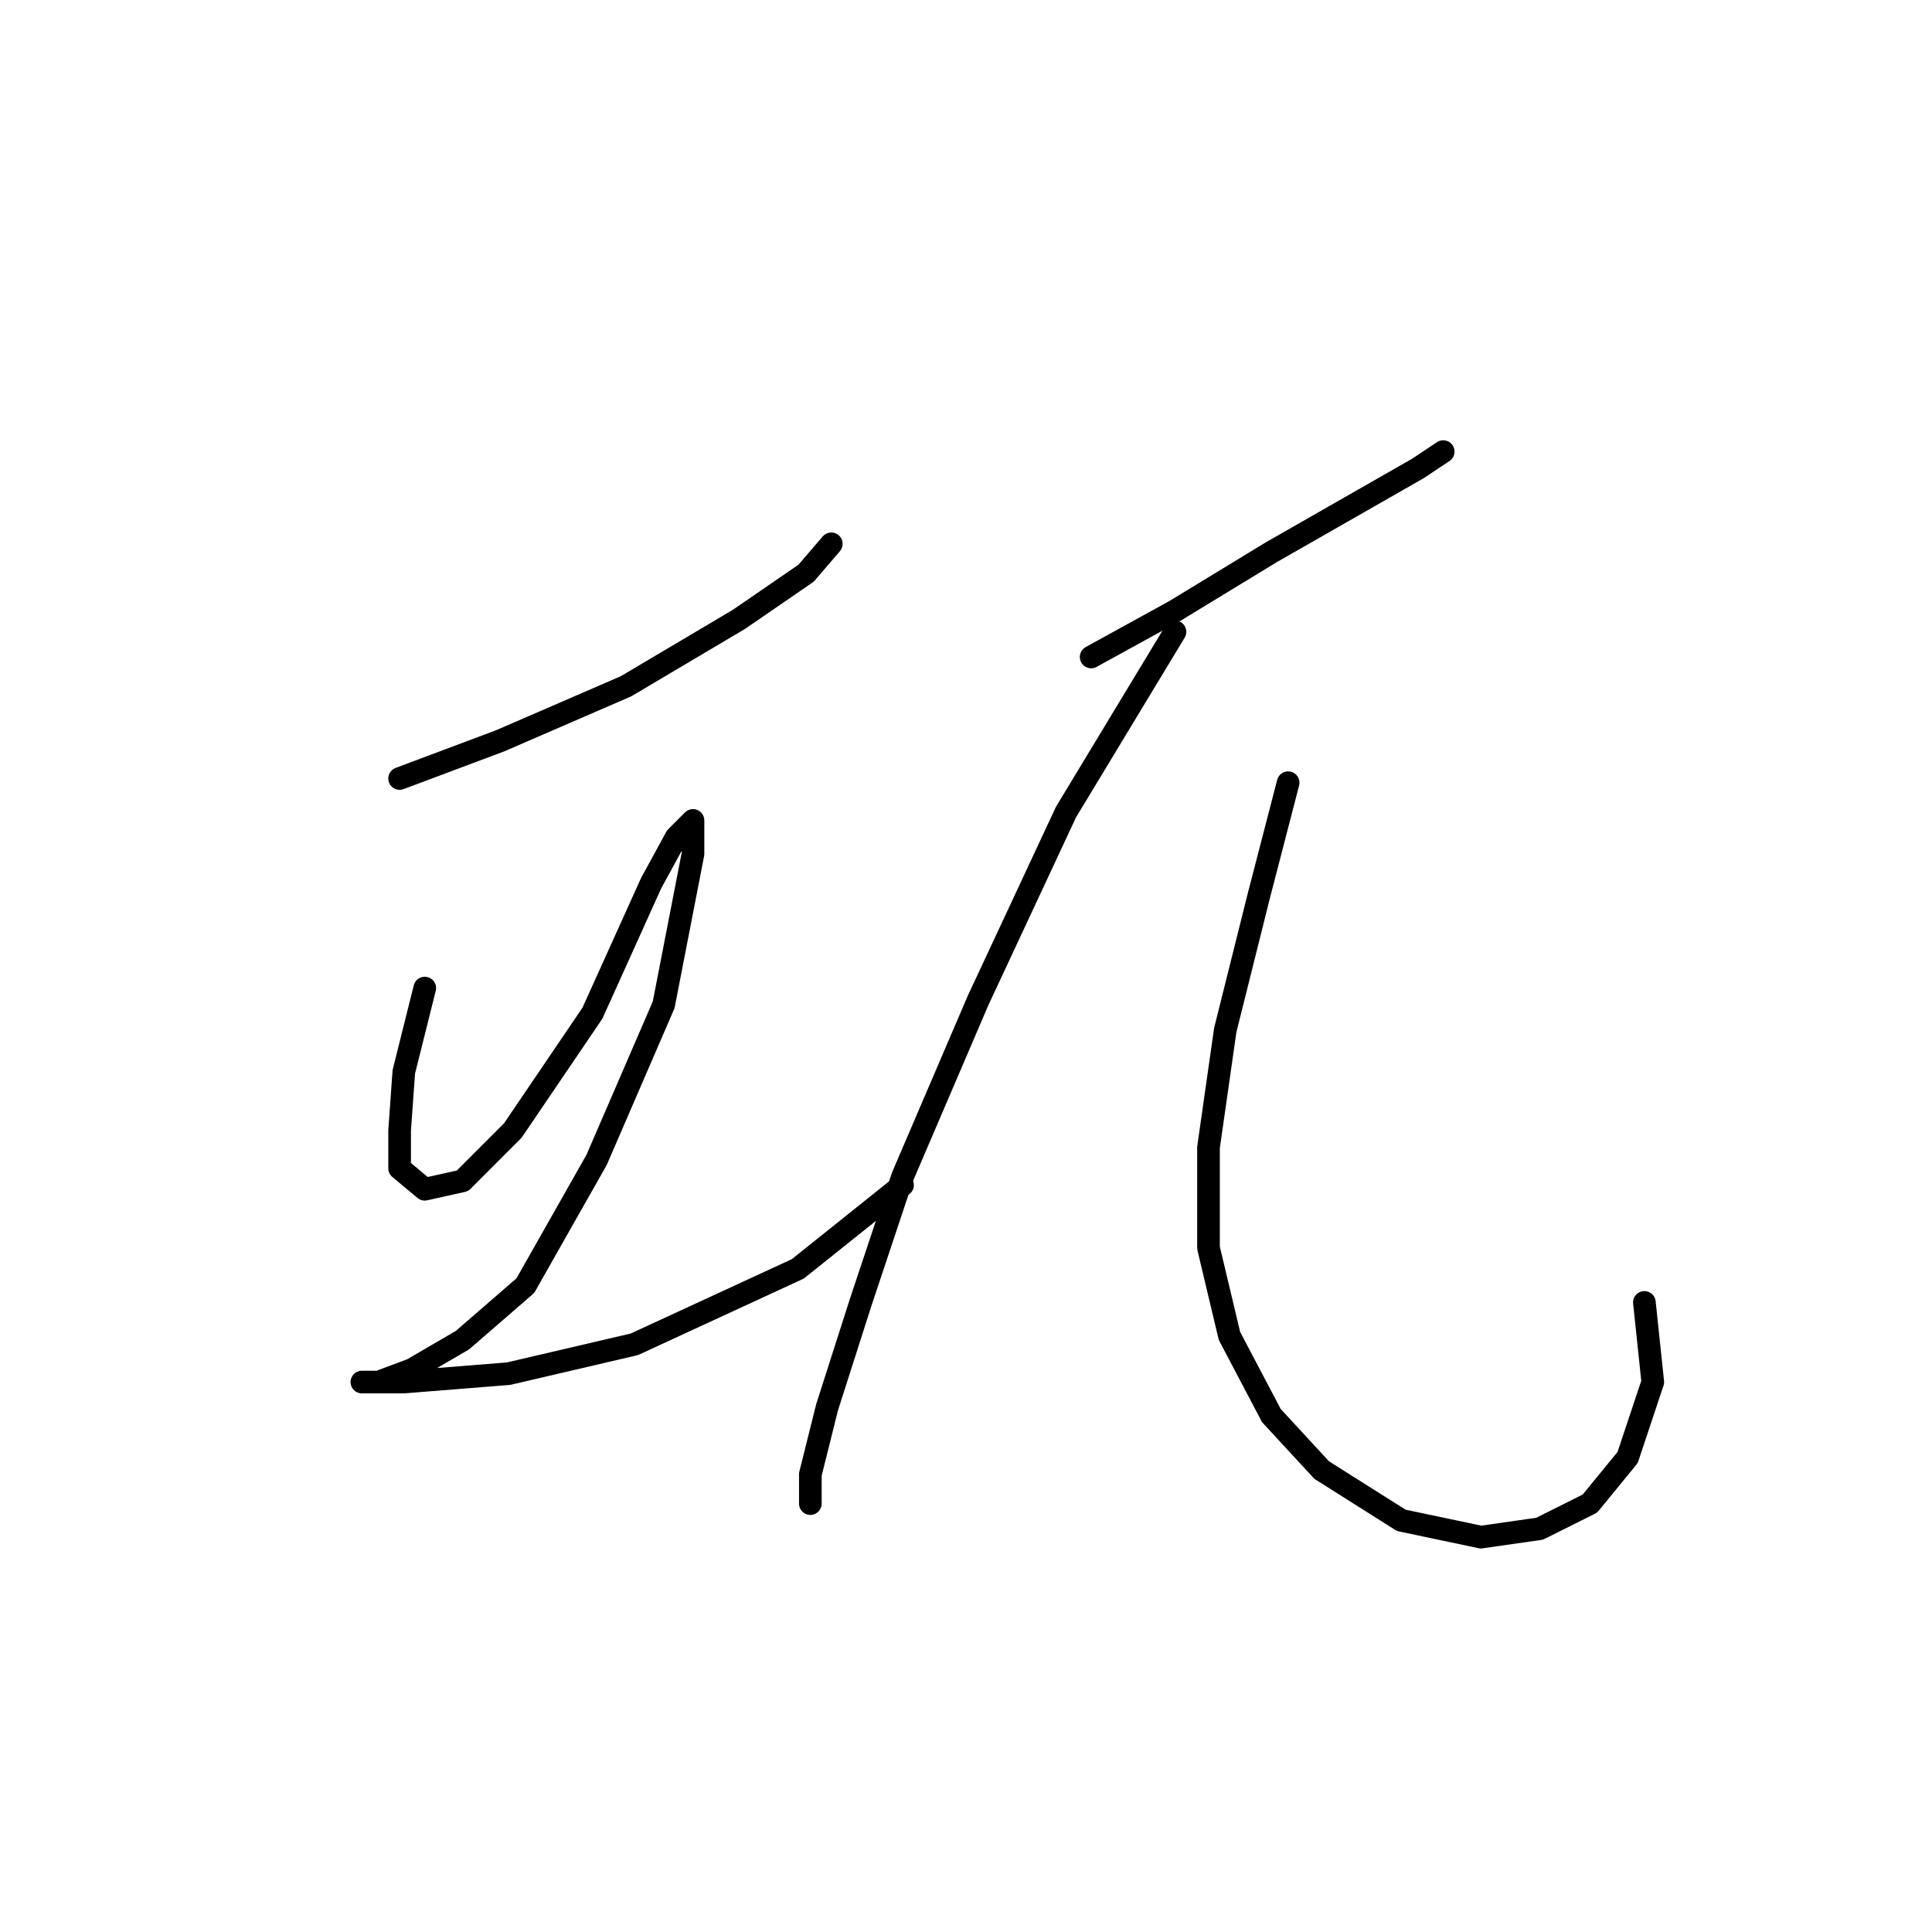 <?xml version="1.0" standalone="no"?>
    <svg width="256" height="256" xmlns="http://www.w3.org/2000/svg" version="1.1">
    <polyline stroke="black" stroke-width="3" stroke-linecap="round" fill="transparent" stroke-linejoin="round" points="52.951 103.157 66.279 98.159 82.94 90.94 97.934 82.054 106.82 75.945 110.152 72.058 110.152 72.058 " />
        <polyline stroke="black" stroke-width="3" stroke-linecap="round" fill="transparent" stroke-linejoin="round" points="56.283 130.925 53.506 142.032 52.951 149.807 52.951 154.805 56.283 157.582 61.281 156.471 67.945 149.807 78.497 134.257 86.272 117.041 89.604 110.932 91.825 108.711 91.825 113.154 87.938 133.146 79.052 153.694 69.611 170.355 61.281 177.575 54.617 181.462 50.174 183.128 47.952 183.128 47.952 183.128 53.506 183.128 67.39 182.017 84.05 178.13 105.709 168.134 119.593 157.027 119.593 157.027 " />
        <polyline stroke="black" stroke-width="3" stroke-linecap="round" fill="transparent" stroke-linejoin="round" points="144.584 87.052 155.691 80.943 168.464 73.168 180.126 66.504 187.901 62.061 191.233 59.84 191.233 59.84 " />
        <polyline stroke="black" stroke-width="3" stroke-linecap="round" fill="transparent" stroke-linejoin="round" points="155.691 83.72 141.252 107.6 129.589 132.591 119.593 155.916 114.039 172.576 109.597 186.46 107.375 195.346 107.375 199.233 107.375 199.233 " />
        <polyline stroke="black" stroke-width="3" stroke-linecap="round" fill="transparent" stroke-linejoin="round" points="170.685 103.713 166.798 118.707 162.355 136.479 160.134 152.028 160.134 165.357 162.91 177.019 168.464 187.571 175.128 194.791 185.68 201.455 196.232 203.676 204.006 202.565 210.671 199.233 215.669 193.125 219.001 183.128 217.89 172.576 217.89 172.576 " />
        </svg>